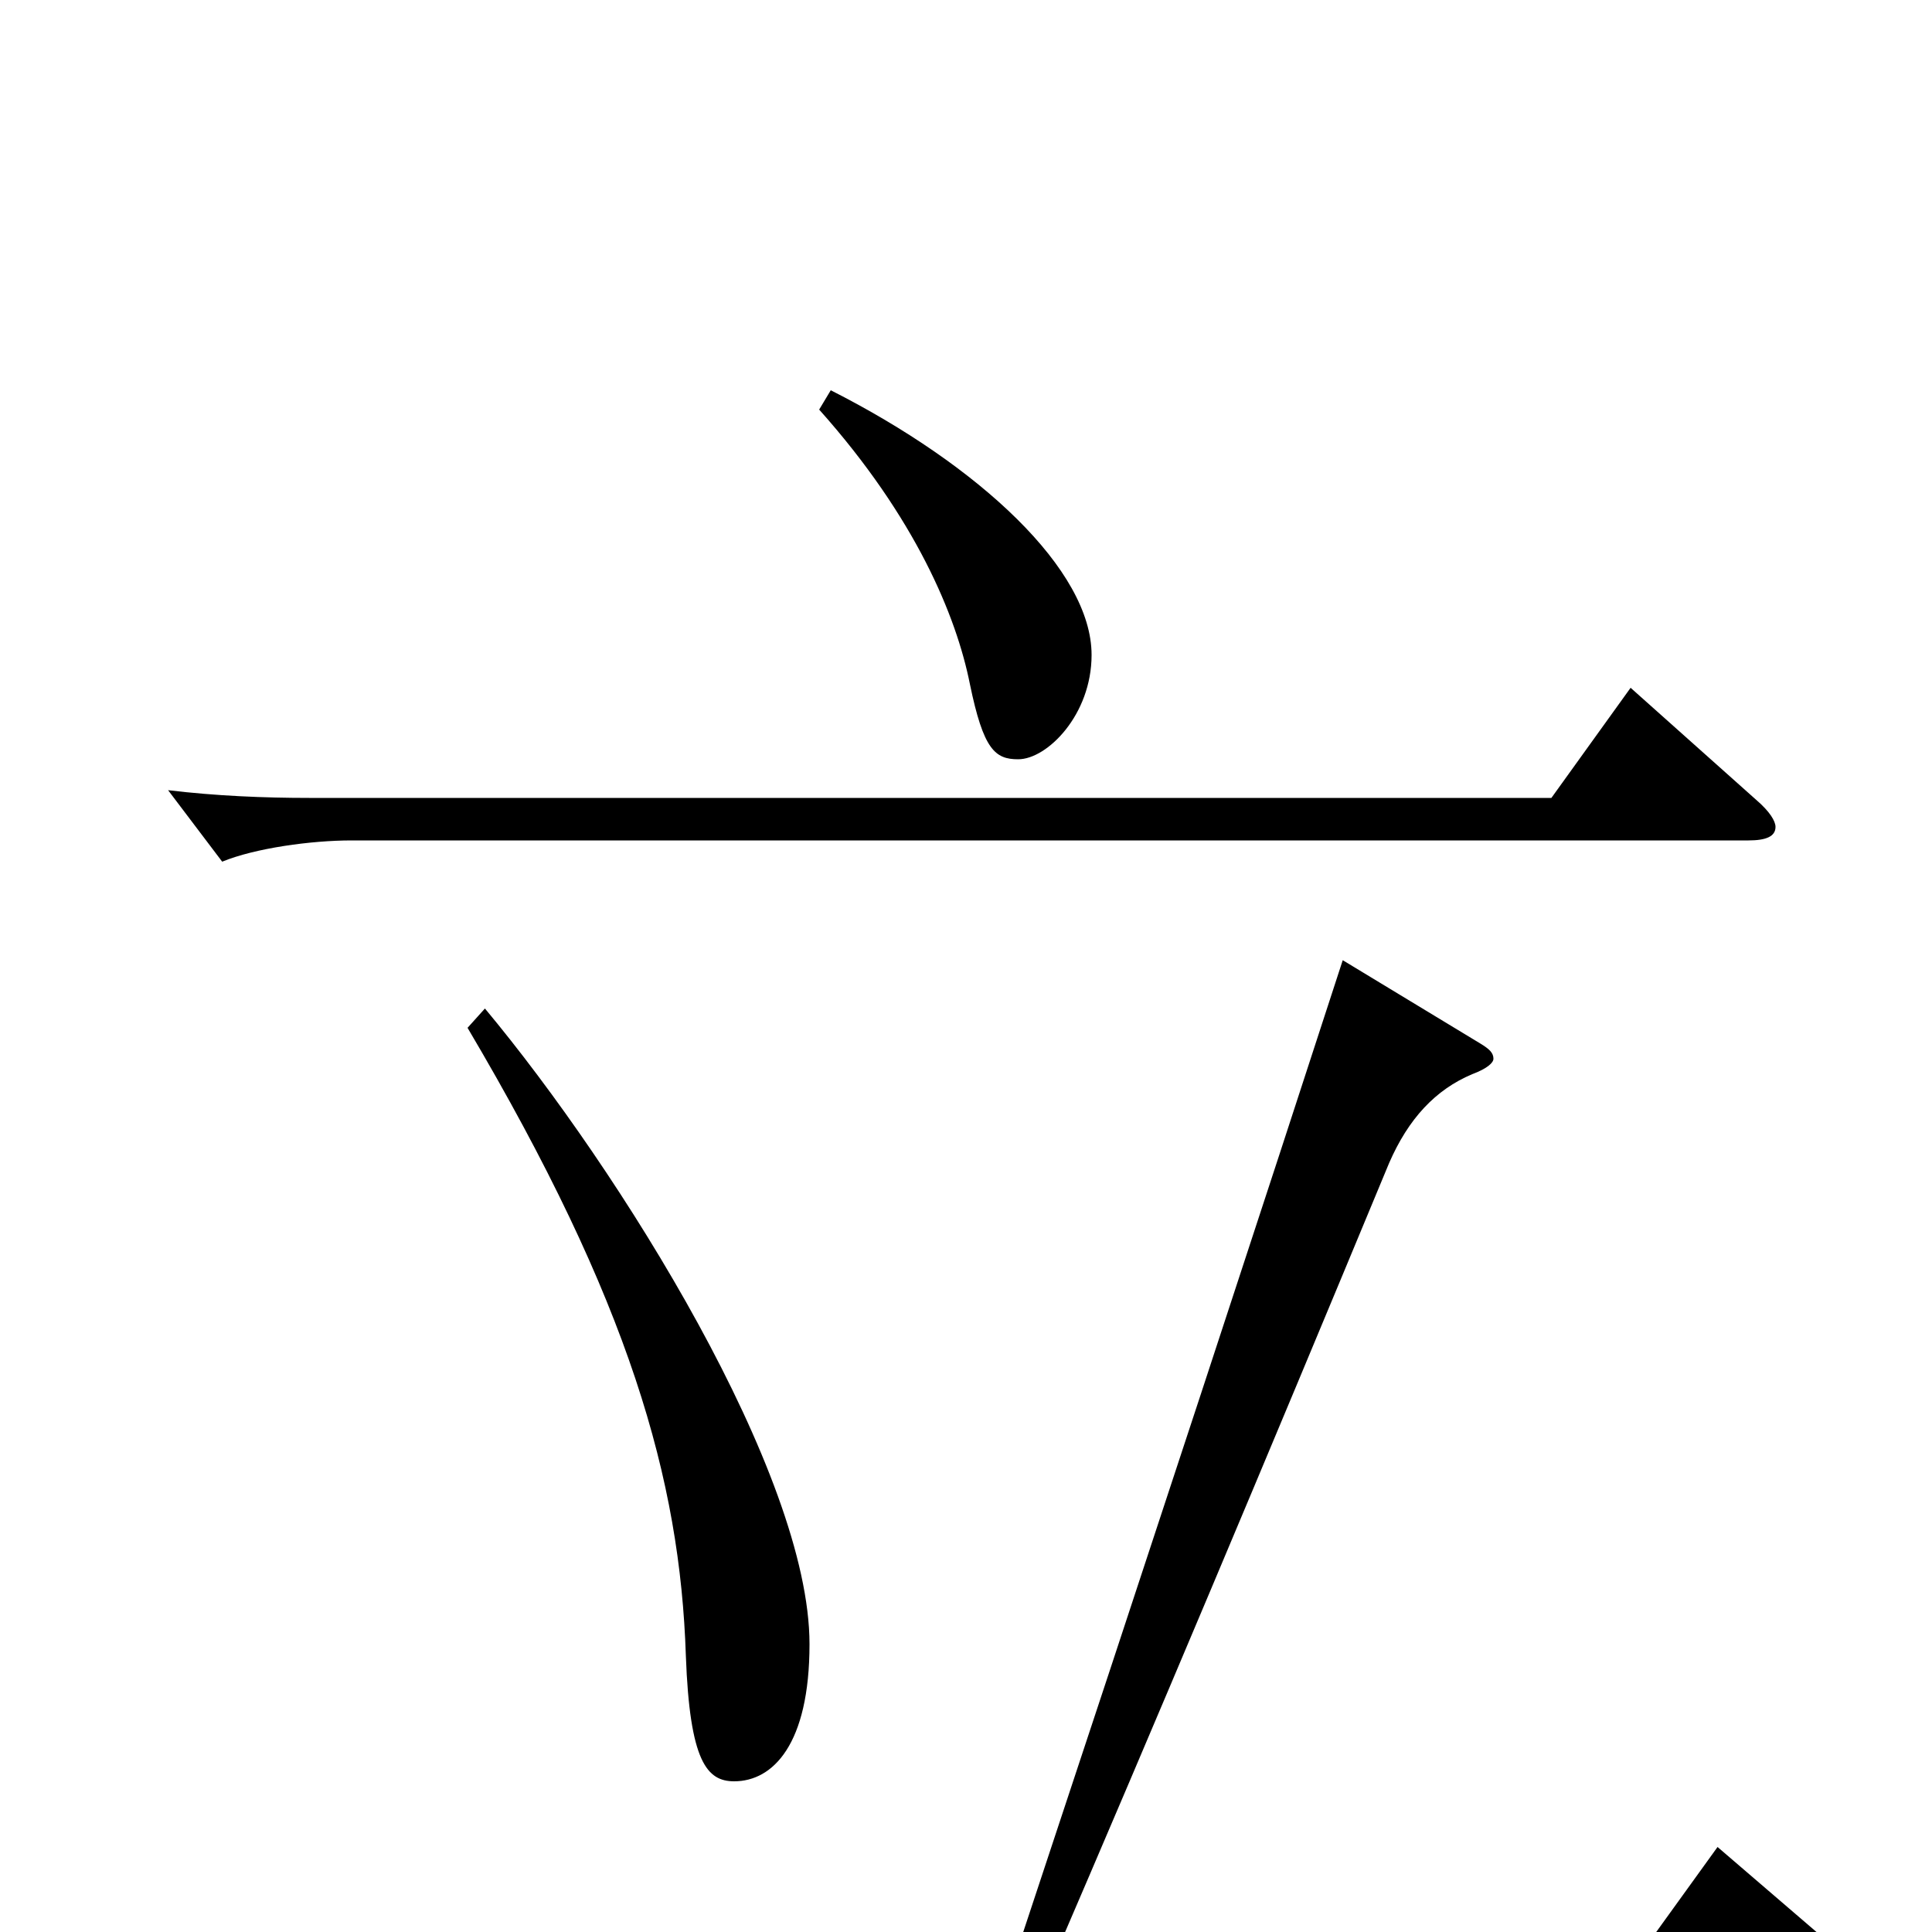 <svg xmlns="http://www.w3.org/2000/svg" viewBox="0 -1000 1000 1000">
	<path fill="#000000" d="M424 -788C474 -732 495 -681 502 -646C509 -612 515 -607 527 -607C542 -607 565 -630 565 -661C565 -705 507 -759 430 -798ZM844 -644L803 -587H160C137 -587 112 -588 87 -591L115 -554C132 -561 161 -565 182 -565H905C914 -565 919 -567 919 -572C919 -575 916 -580 909 -586ZM242 -468C326 -326 352 -234 355 -143C357 -88 366 -78 380 -78C400 -78 419 -97 419 -149C419 -237 321 -394 251 -478ZM889 -44L845 17H544C597 -106 653 -239 719 -398C729 -421 743 -436 762 -444C770 -447 773 -450 773 -452C773 -455 771 -457 766 -460L695 -503C658 -389 593 -191 524 17H99C76 17 51 16 26 13L54 50C71 43 100 39 121 39H955C965 39 970 36 970 32C970 28 967 23 960 17Z"/>
</svg>